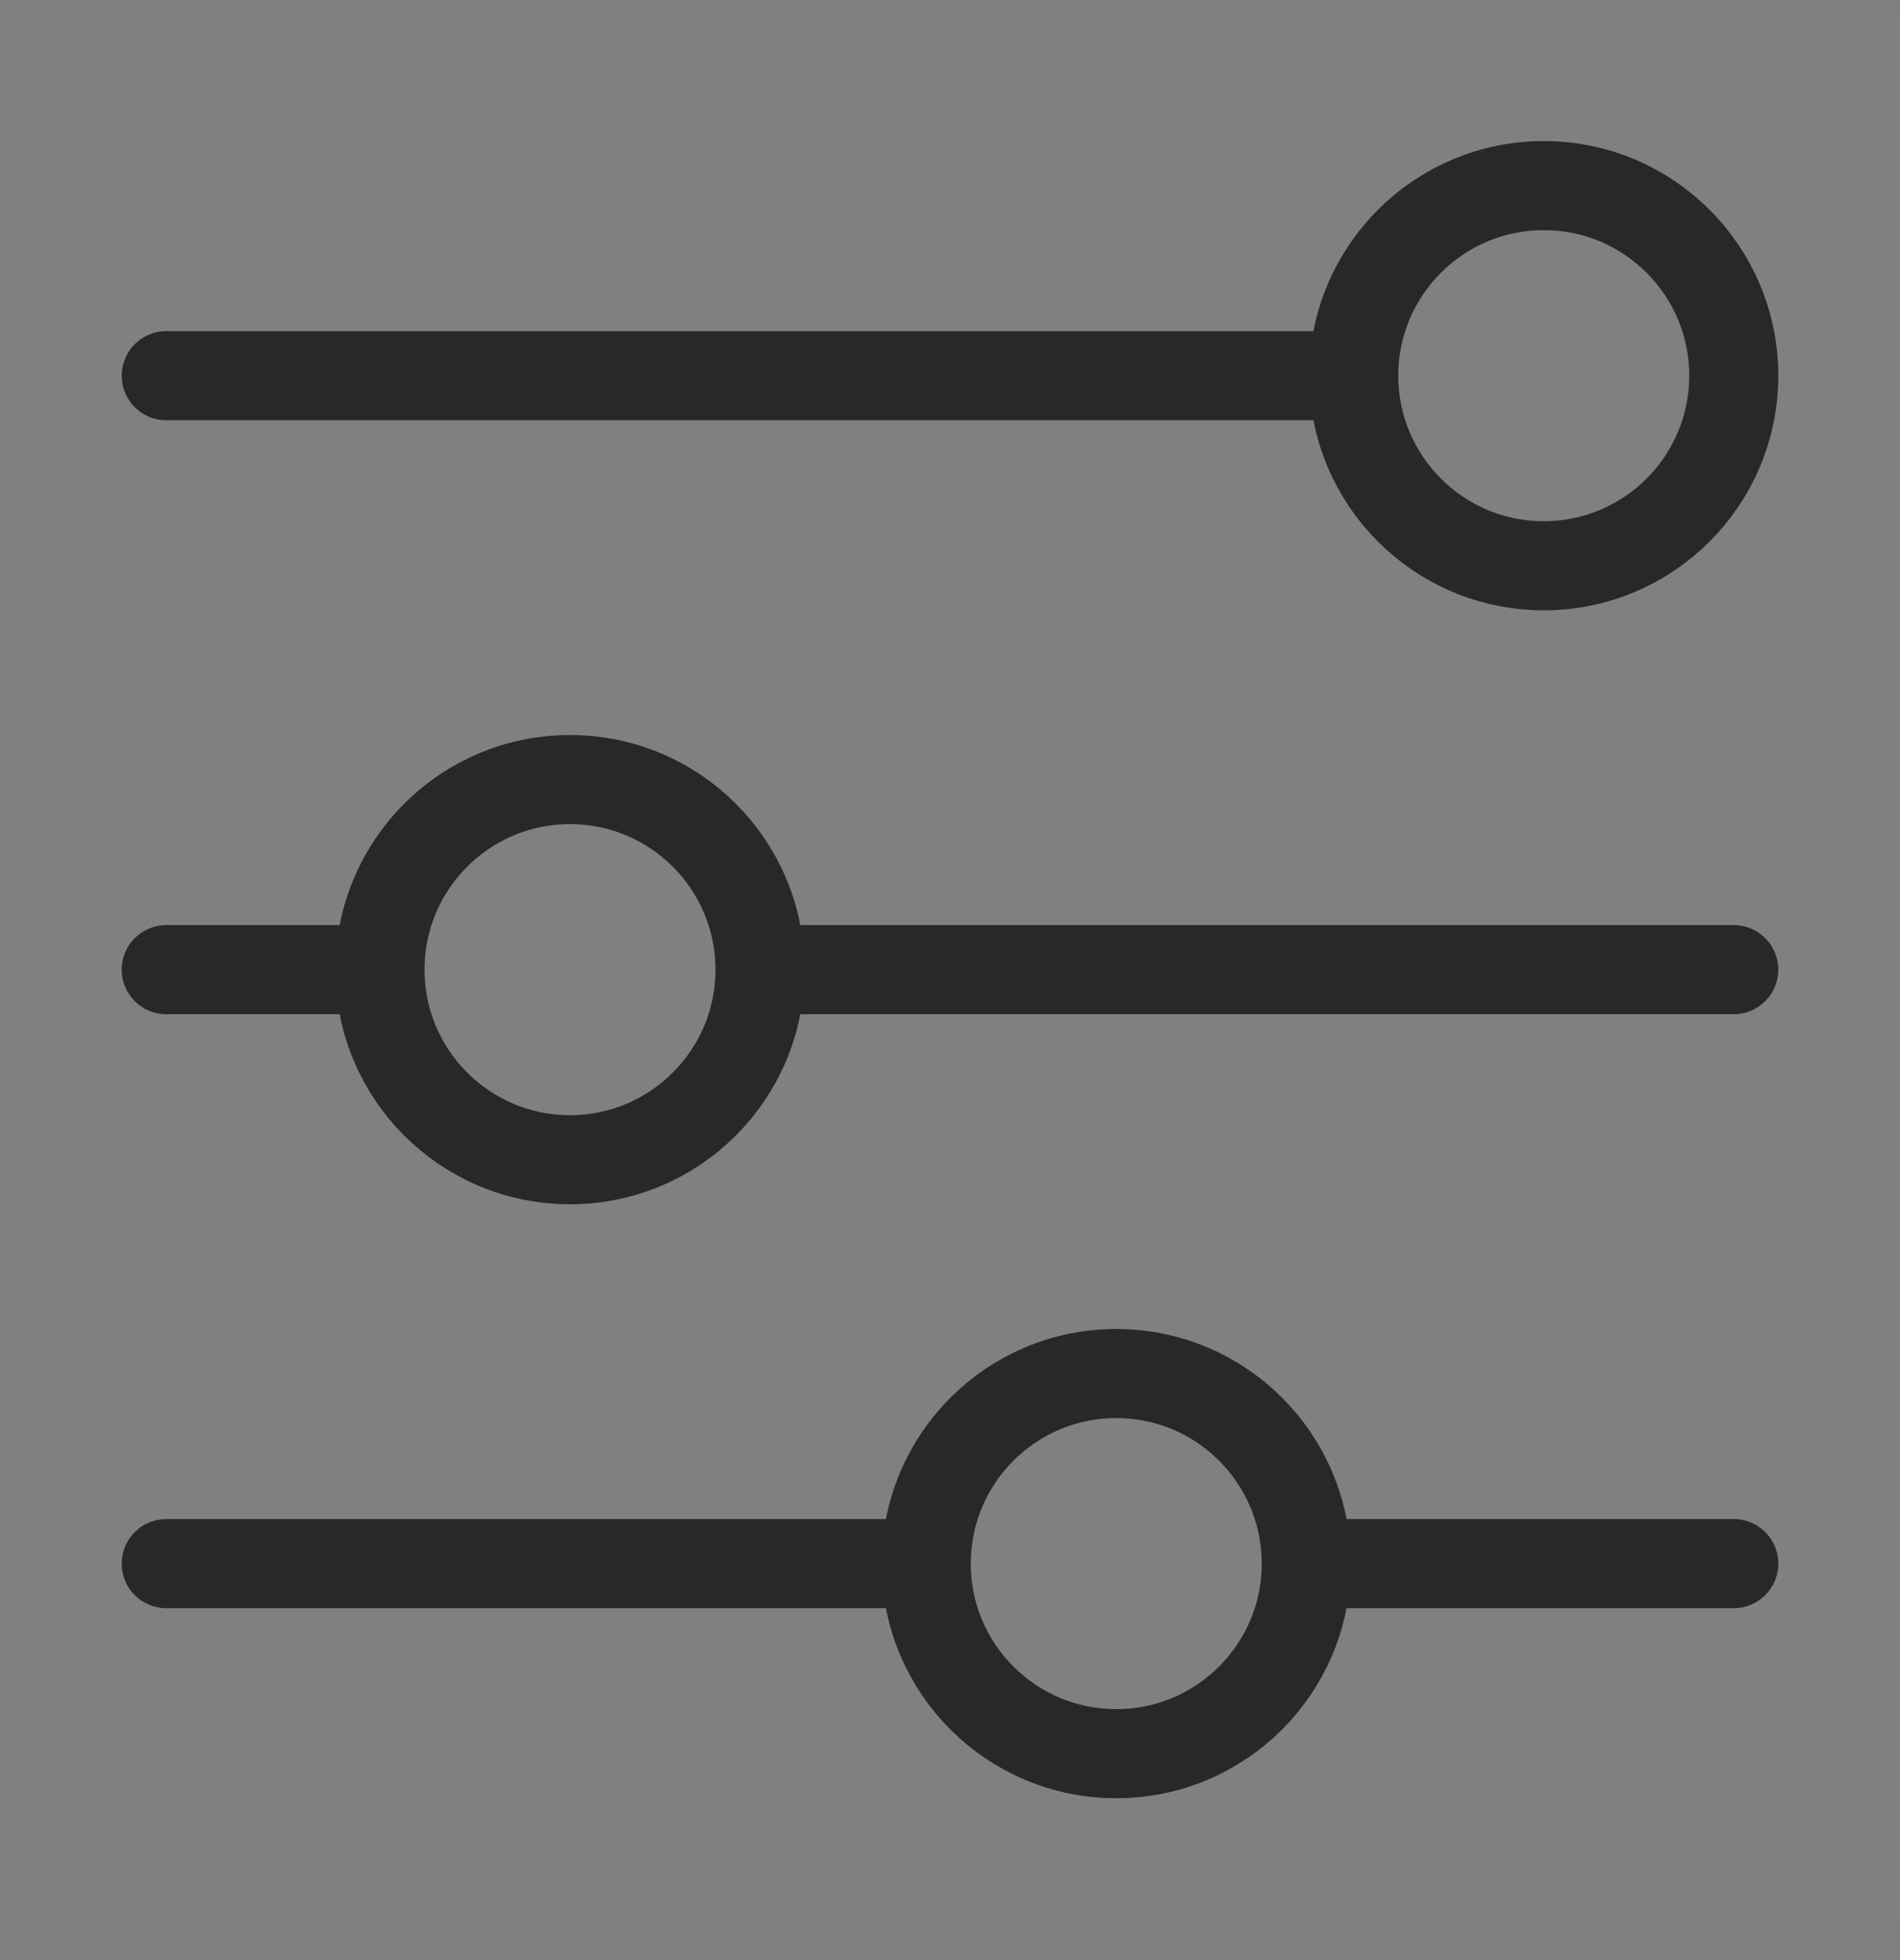 <svg width="32" height="33" viewBox="0 0 32 33" fill="none" xmlns="http://www.w3.org/2000/svg">
<rect x="0" y="0" width="32" height="33" fill="#808080" stroke="none"/>
<rect x="0.5" y="0.825" width="31" height="31" stroke="white" stroke-opacity="0.01"/>
<path d="M2.8 6.325H22.8M22.8 6.325C22.8 8.092 24.233 9.525 26 9.525C27.767 9.525 29.2 8.092 29.2 6.325C29.2 4.557 27.767 3.125 26 3.125C24.233 3.125 22.8 4.557 22.8 6.325ZM2.8 16.325H6.4M6.4 16.325C6.4 18.092 7.832 19.525 9.6 19.525C11.367 19.525 12.8 18.092 12.8 16.325M6.4 16.325C6.4 14.557 7.832 13.125 9.6 13.125C11.367 13.125 12.8 14.557 12.8 16.325M12.8 16.325H29.2M2.8 26.325H15.6M15.6 26.325C15.6 28.092 17.032 29.525 18.8 29.525C20.567 29.525 22 28.092 22 26.325M15.6 26.325C15.6 24.557 17.032 23.125 18.8 23.125C20.567 23.125 22 24.557 22 26.325M22 26.325H29.2" stroke="#282826" stroke-width="1.5" stroke-linecap="round" stroke-linejoin="round"/>
</svg>
